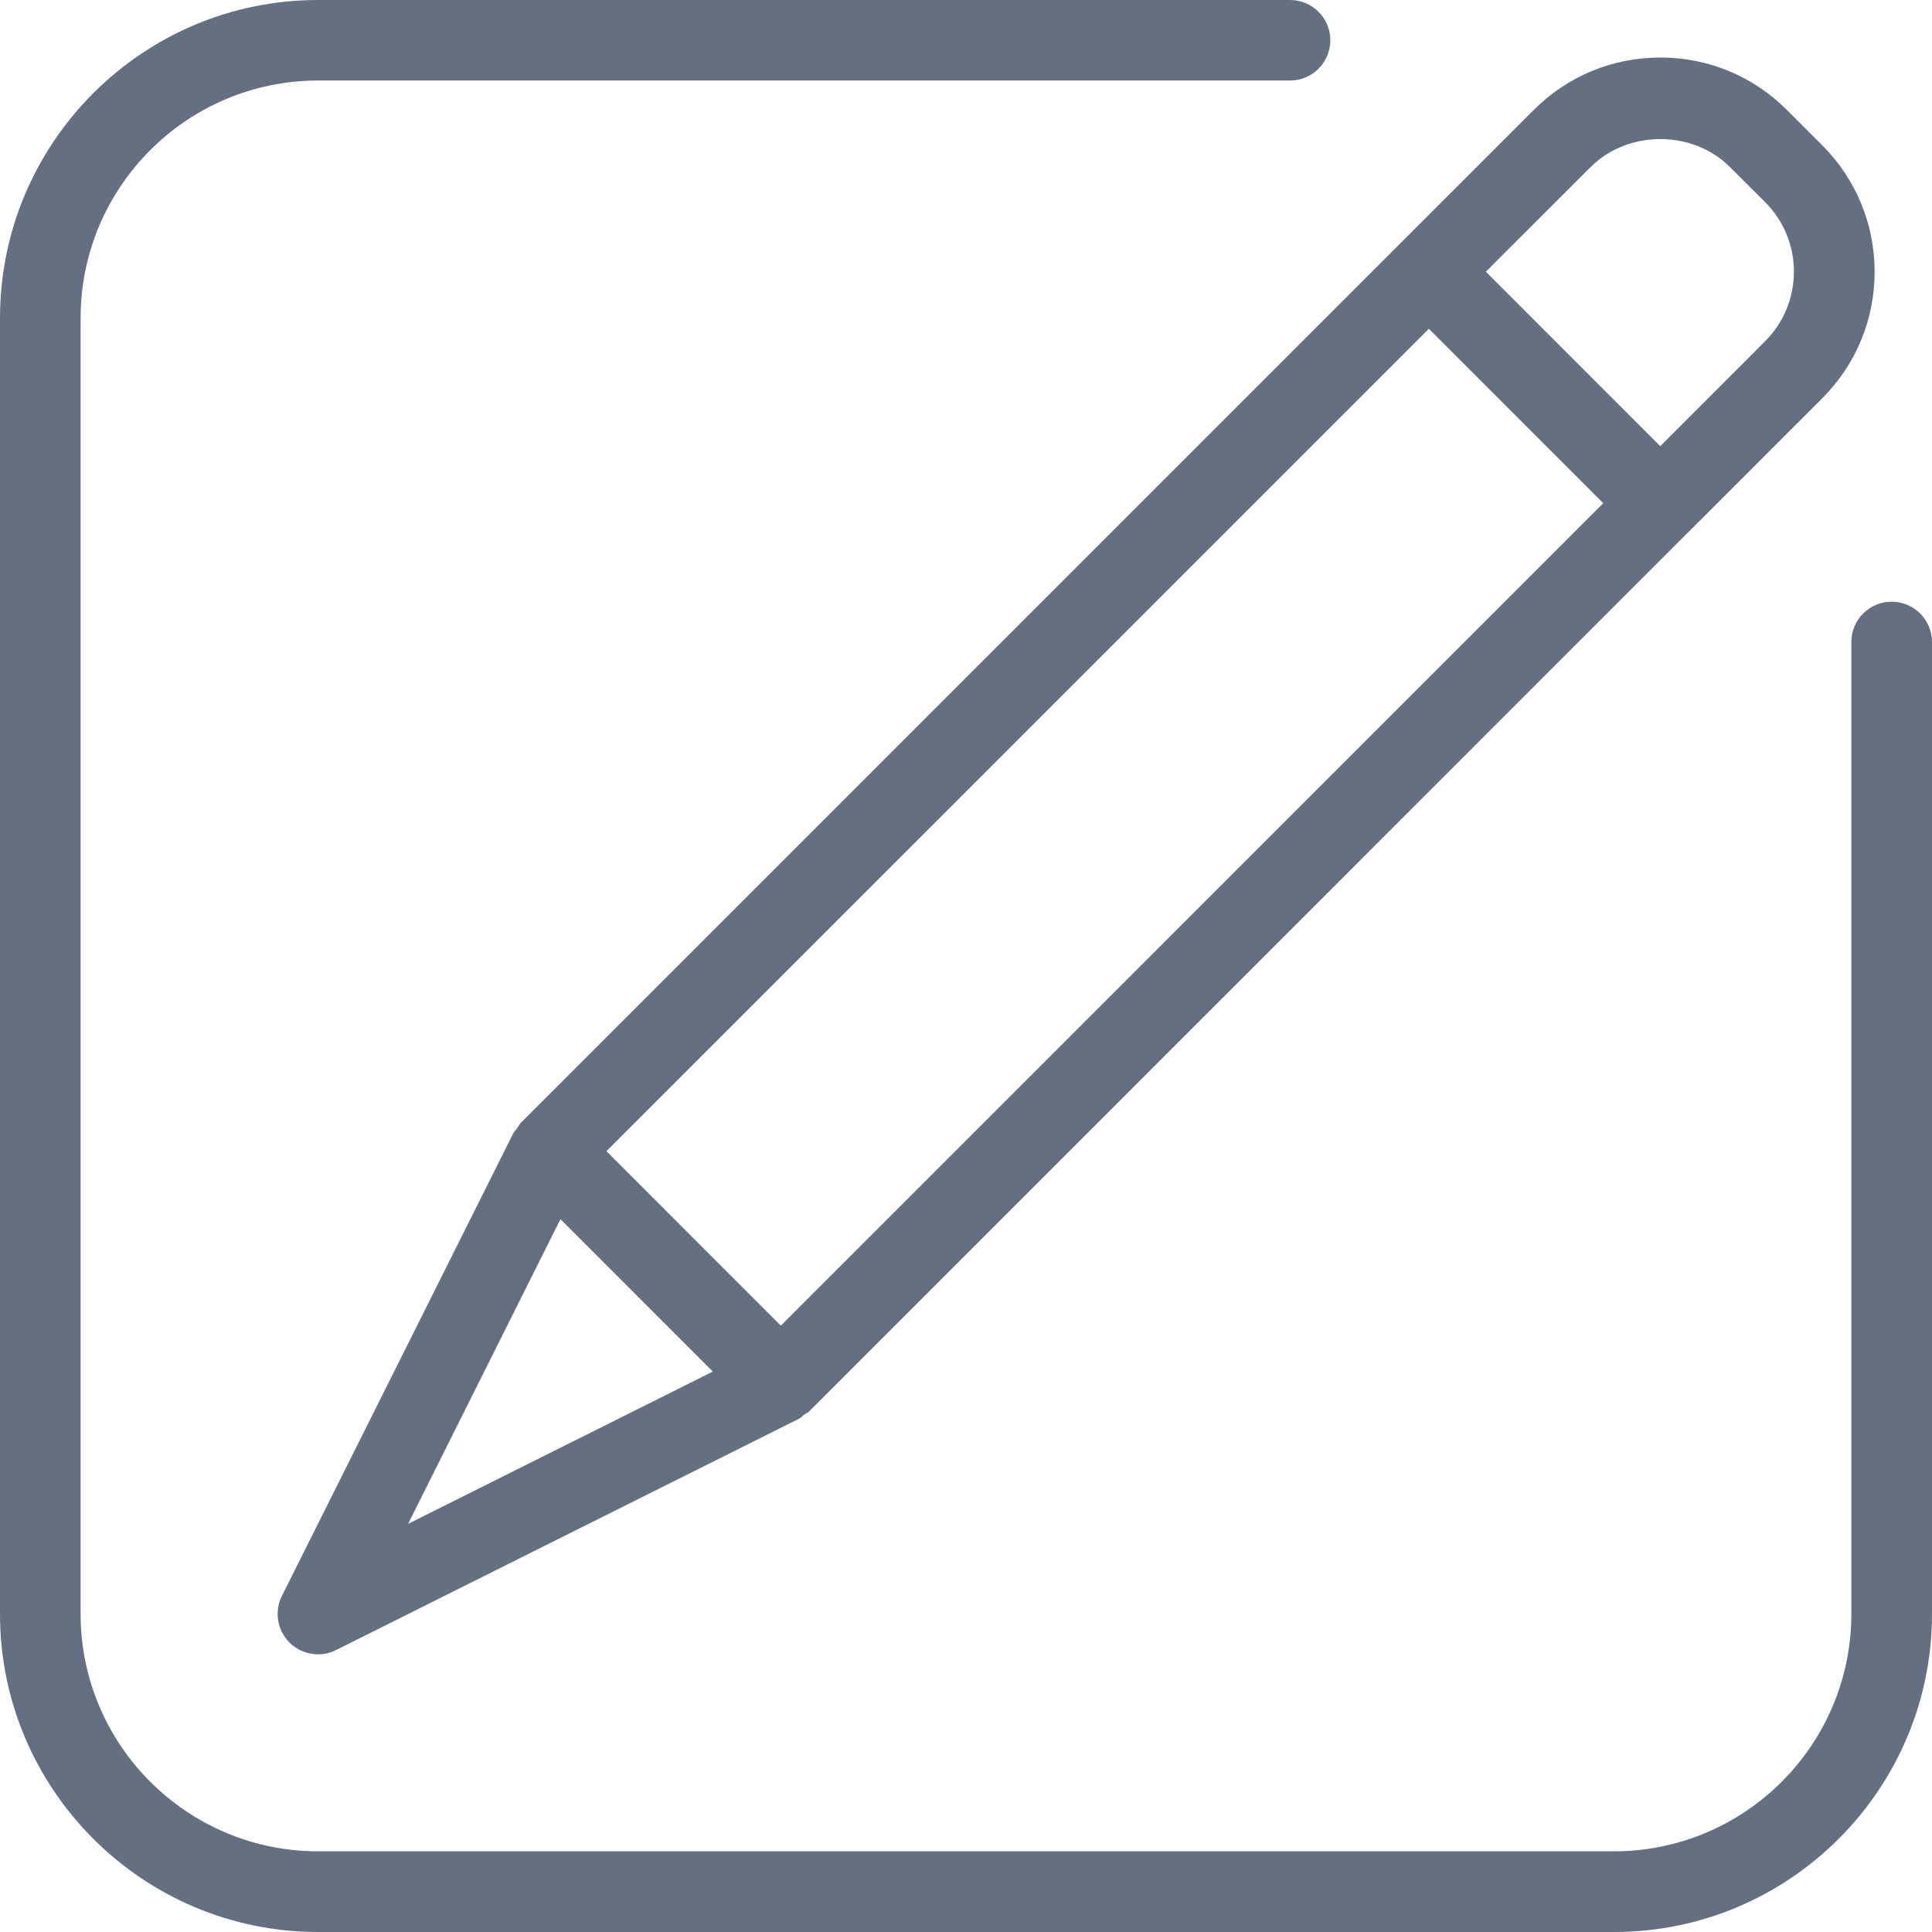 <?xml version="1.0" encoding="utf-8"?>
<!-- Generator: Adobe Illustrator 15.0.0, SVG Export Plug-In . SVG Version: 6.00 Build 0)  -->
<!DOCTYPE svg PUBLIC "-//W3C//DTD SVG 1.1//EN" "http://www.w3.org/Graphics/SVG/1.1/DTD/svg11.dtd">
<svg version="1.1" id="图层_1" xmlns="http://www.w3.org/2000/svg" xmlns:xlink="http://www.w3.org/1999/xlink" x="0px" y="0px"
	 width="50px" height="50px" viewBox="0 0 50 50" enable-background="new 0 0 50 50" xml:space="preserve">
<g>
	<path fill="#656F82" d="M48.956,15.572c-0.577,0-1.043,0.468-1.043,1.044v25.151c0,3.389-2.756,6.145-6.144,6.145H8.23
		c-3.388,0-6.144-2.756-6.144-6.145V8.229c0-3.388,2.756-6.145,6.144-6.145h25.155c0.577,0,1.043-0.466,1.043-1.043
		C34.429,0.467,33.963,0,33.386,0H8.23C3.692,0,0,3.691,0,8.23v33.541C0,46.308,3.692,50,8.23,50h33.541
		c4.537,0,8.229-3.692,8.229-8.229V16.616C50,16.04,49.533,15.572,48.956,15.572z"/>
	<path fill="#656F82" d="M13.385,29.199c-0.031,0.045-0.074,0.077-0.1,0.128l-5.99,11.978c-0.2,0.4-0.121,0.886,0.197,1.204
		c0.199,0.198,0.467,0.305,0.739,0.305c0.158,0,0.319-0.036,0.466-0.11l11.978-5.986c0.06-0.029,0.1-0.079,0.151-0.117
		c0.039-0.028,0.084-0.044,0.12-0.079l22.753-22.756c0.003-0.002,0.006-0.002,0.008-0.004s0.003-0.006,0.005-0.008l3.442-3.441
		c0.877-0.876,1.361-2.041,1.361-3.279S48.03,4.63,47.153,3.753l-0.907-0.906c-0.875-0.877-2.039-1.358-3.277-1.358
		s-2.401,0.481-3.277,1.358L13.482,29.056C13.439,29.097,13.418,29.152,13.385,29.199z M41.165,4.323
		c0.965-0.964,2.641-0.966,3.605,0l0.907,0.904c0.482,0.481,0.749,1.123,0.749,1.804c0,0.682-0.267,1.322-0.749,1.804l-2.71,2.711
		l-4.513-4.514L41.165,4.323z M36.979,8.509l4.513,4.514L20.209,34.307l-4.514-4.515L36.979,8.509z M18.448,35.496l-7.887,3.942
		l3.943-7.886L18.448,35.496z"/>
</g>
</svg>
